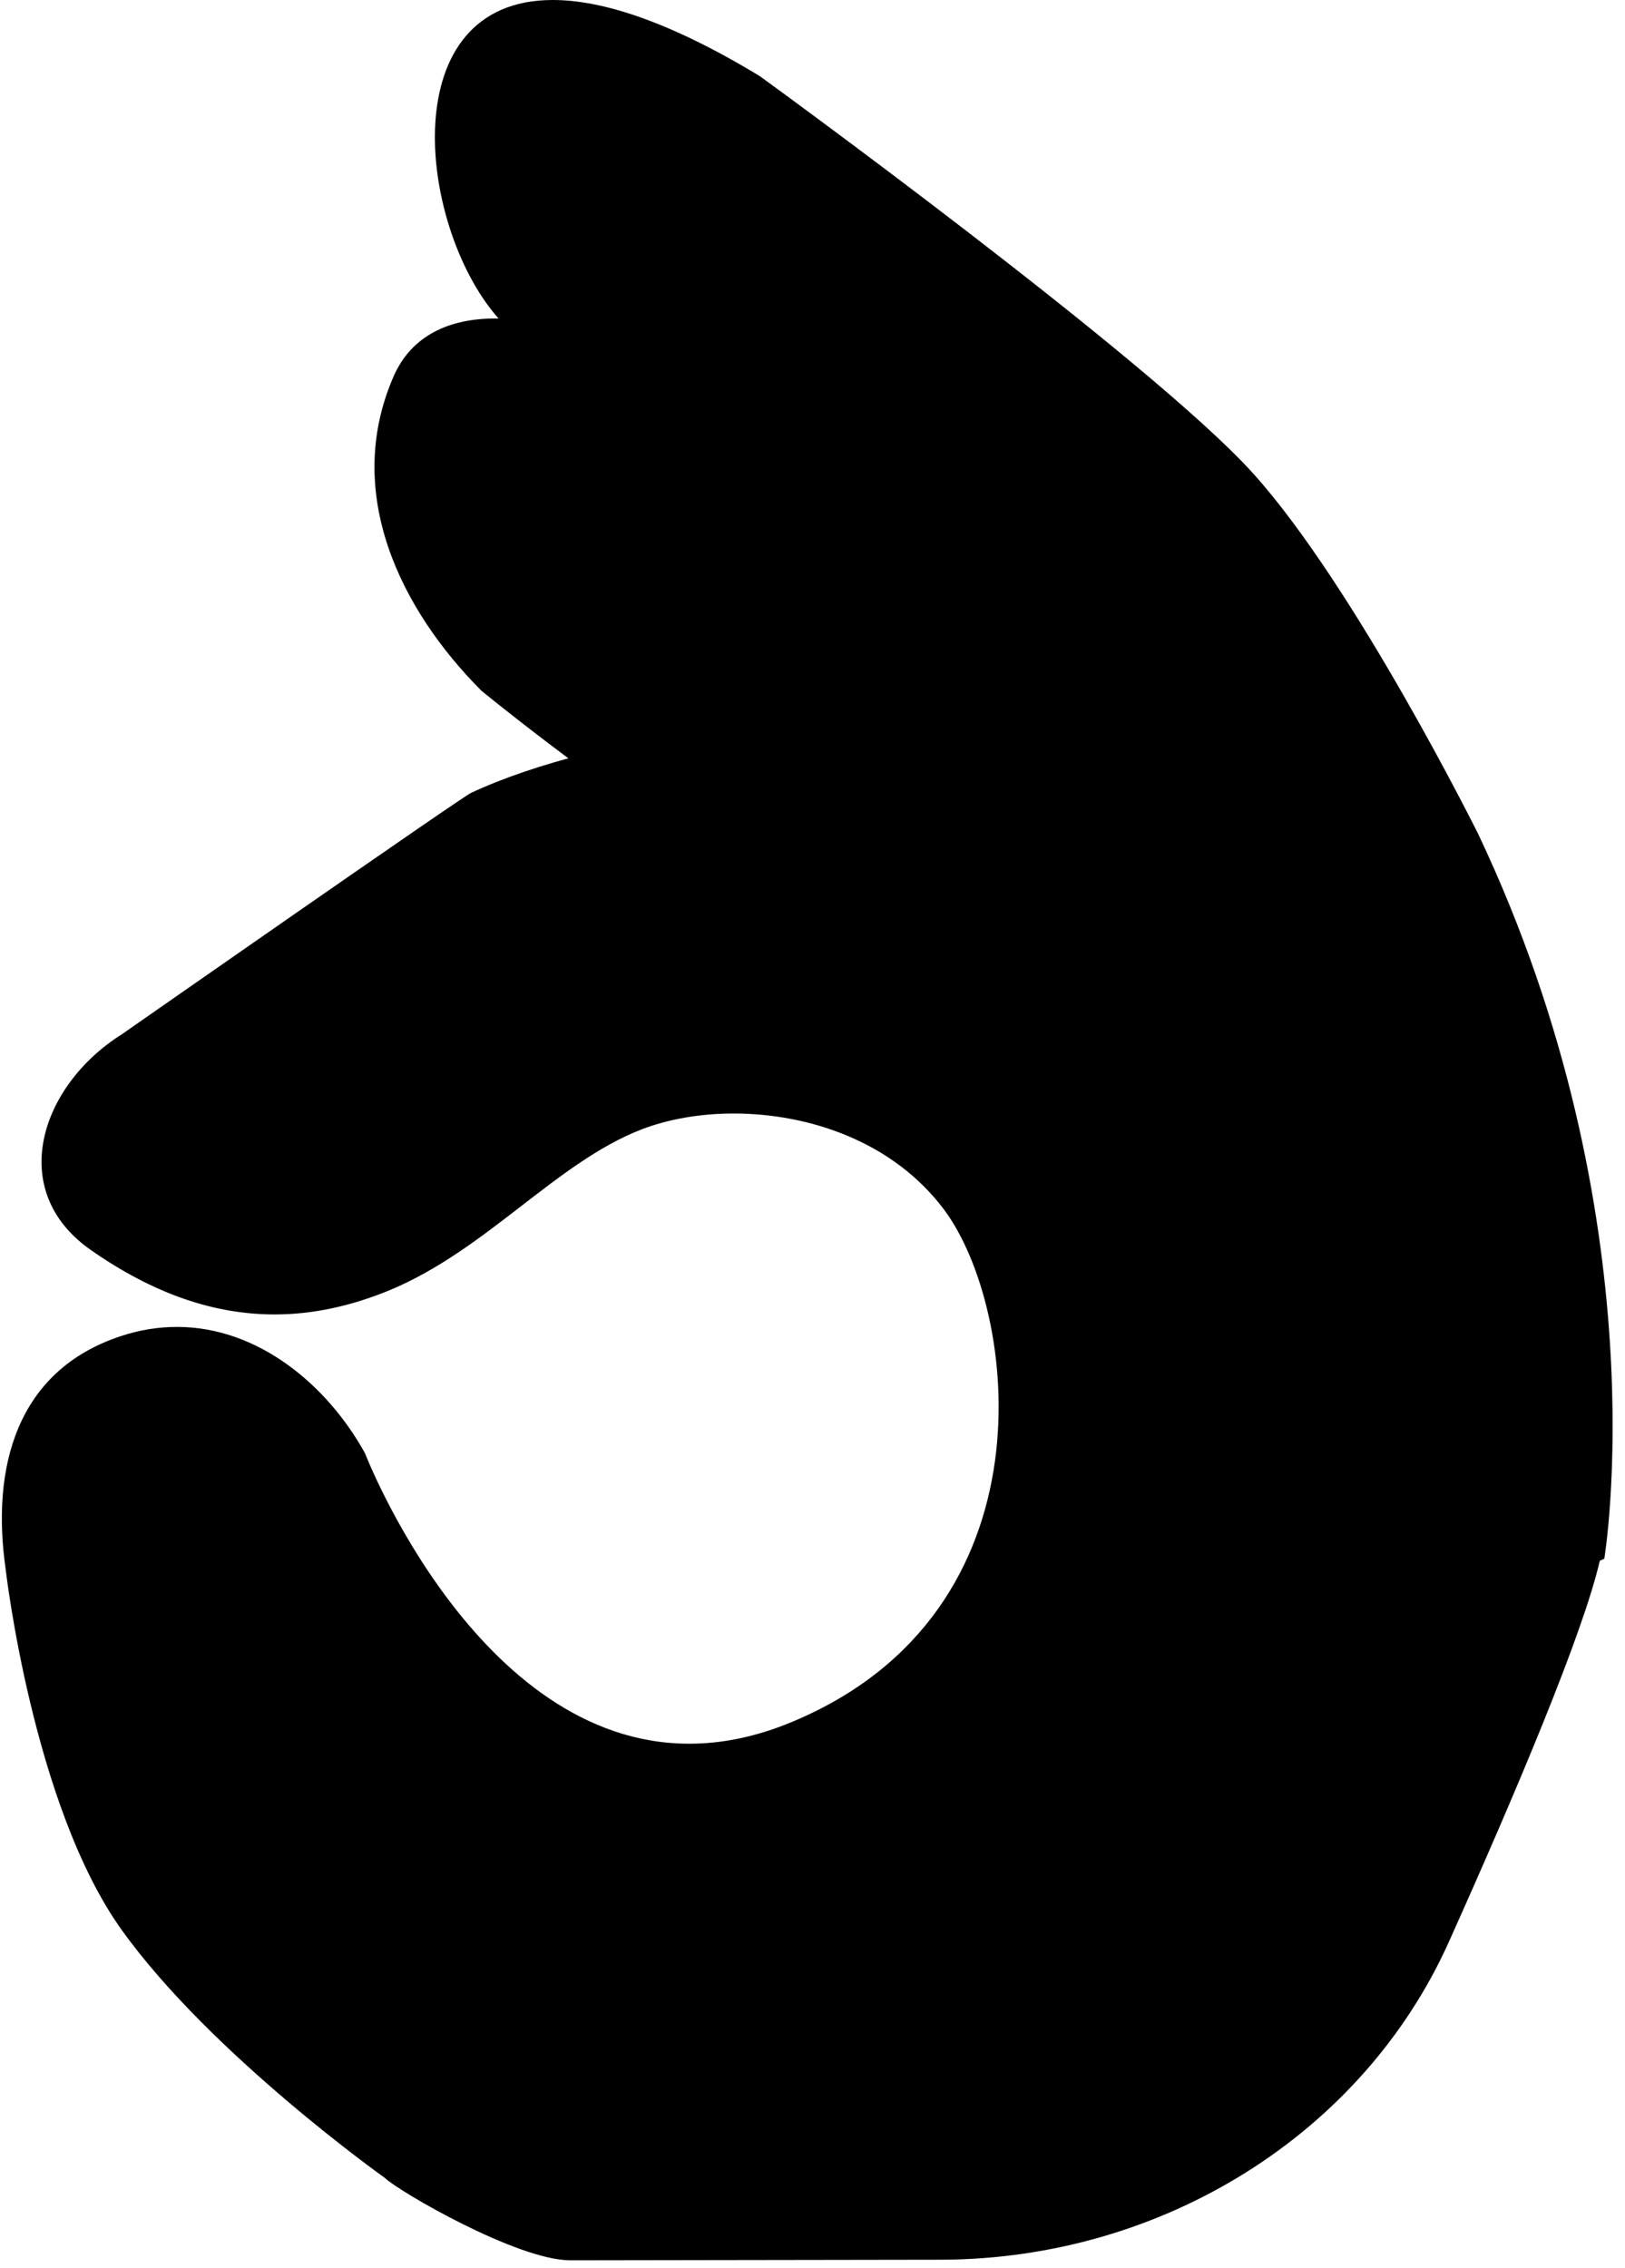 <svg width="86" height="120" viewBox="0 0 86 120" fill="none" xmlns="http://www.w3.org/2000/svg">
<path d="M56.836 52.29C47.326 52.29 27.676 36.38 26.486 35.41C24.186 33.1 19.306 27.12 22.206 20.49C22.826 19.06 24.176 18.34 26.196 18.34C28.646 18.34 31.816 19.45 34.666 21.31L60.156 41C63.396 43.45 62.296 47.99 59.896 51.19C59.236 51.93 58.236 52.29 56.836 52.29V52.29Z" fill="black"/>
<path d="M26.196 19.85C28.356 19.85 31.196 20.85 33.796 22.54L59.256 42.22C60.276 42.99 60.736 44.05 60.656 45.46C60.576 46.96 59.876 48.7 58.726 50.24C58.556 50.43 58.096 50.79 56.836 50.79C49.236 50.79 33.206 38.99 27.506 34.31C25.406 32.18 21.076 26.84 23.586 21.1C23.746 20.72 24.136 19.85 26.196 19.85V19.85ZM26.196 16.85C23.766 16.85 21.776 17.76 20.836 19.9C18.126 26.09 21.226 32.28 25.476 36.54C25.476 36.54 46.416 53.8 56.826 53.8C58.586 53.8 60.046 53.31 61.056 52.15C64.036 48.21 65.006 42.81 61.066 39.83L35.536 20.09C32.506 18.1 29.056 16.85 26.196 16.85V16.85Z" fill="black"/>
<path d="M75.386 85C66.086 84.9 63.086 64.73 62.716 56.95C62.706 56.729 62.647 56.513 62.543 56.317C62.439 56.122 62.293 55.952 62.116 55.82C57.826 52.59 53.026 41.63 49.966 32.44C49.876 32.18 49.816 32.05 49.806 32.04C49.616 31.7 49.306 31.44 48.926 31.32C42.056 29.21 31.576 20.67 27.386 15.73C25.076 13.01 23.596 7.24 25.146 3.9C25.896 2.28 27.236 1.5 29.246 1.5C31.786 1.5 35.286 2.8 39.376 5.27C40.516 6.1 60.056 20.36 65.176 26.03C70.386 31.8 76.816 44.66 76.876 44.79C85.126 62.21 83.916 77.9 83.506 81.46C80.086 83.1 76.236 84.82 75.386 85V85Z" fill="black"/>
<path d="M29.255 3C30.825 3 33.715 3.61 38.555 6.52C40.125 7.66 59.115 21.54 64.075 27.03C69.045 32.53 75.225 44.81 75.535 45.43C83.075 61.38 82.535 75.88 82.115 80.46C79.255 81.82 76.225 83.17 75.215 83.48C67.875 83.08 64.645 65.45 64.225 56.87C64.185 55.98 63.745 55.15 63.035 54.61C60.525 52.72 55.965 45.65 51.405 31.96C51.325 31.72 51.265 31.55 51.135 31.31C50.765 30.62 50.135 30.11 49.385 29.88C46.375 28.95 42.285 26.59 37.855 23.22C34.205 20.44 30.545 17.11 28.545 14.75C26.335 12.15 25.335 7.08 26.515 4.52C26.865 3.77 27.465 3 29.255 3V3ZM29.255 0C20.805 0 22.125 11.84 26.255 16.7C30.235 21.39 40.955 30.43 48.505 32.76C48.545 32.83 54.695 52.1 61.225 57.02C61.225 57.02 62.625 86.5 75.465 86.5C76.585 86.5 84.905 82.46 84.905 82.46C84.905 82.46 87.905 64.54 78.235 44.13C78.235 44.13 71.725 31.03 66.305 25.03C60.885 19.03 40.215 4.03 40.215 4.03C35.465 1.15 31.885 0 29.255 0V0Z" fill="black"/>
<path d="M30.176 118.08C27.916 118.06 22.196 114.83 21.406 114.14C21.366 114.1 21.286 114.04 21.246 114.01C21.156 113.95 12.196 107.54 7.676 101.25C3.236 95.06 1.806 82.96 1.796 82.84C1.226 78.88 1.656 73.86 6.866 72.13C7.696 71.85 8.546 71.71 9.376 71.71C13.296 71.71 16.376 74.7 17.966 77.53C18.566 79.04 24.736 93.76 36.486 93.76C38.466 93.76 40.506 93.33 42.546 92.47C49.736 89.46 52.536 84.11 53.616 80.14C55.406 73.59 53.696 66.47 51.176 63.1C48.516 59.53 43.896 57.4 38.836 57.4C36.886 57.4 35.016 57.72 33.416 58.34C30.986 59.28 28.796 60.97 26.676 62.6C24.596 64.2 22.446 65.86 20.036 66.86C18.136 67.65 16.336 68.03 14.526 68.03C11.586 68.03 8.686 67 5.656 64.89C4.316 63.96 3.656 62.77 3.696 61.36C3.746 59.42 5.136 57.3 7.246 55.98C14.166 51.15 24.616 43.89 25.606 43.28C28.926 41.73 34.166 40.46 37.306 40.46C38.276 40.46 38.836 40.58 39.126 40.67L60.666 47.67C65.246 49.2 72.116 59.82 75.406 64.93L76.316 66.33C76.376 66.42 76.436 66.5 76.506 66.57C76.586 66.65 84.826 75.01 83.186 82.23C82.486 85.31 79.756 92.18 75.296 102.11C70.956 111.77 60.926 118.02 49.756 118.03L30.176 118.08V118.08Z" fill="black"/>
<path d="M37.316 41.97C38.186 41.97 38.566 42.08 38.686 42.11L60.196 49.1C64.286 50.46 71.206 61.18 74.166 65.75C74.496 66.26 74.796 66.73 75.076 67.16C75.186 67.33 75.316 67.5 75.466 67.64C77.626 69.8 82.956 76.56 81.736 81.9C81.266 83.98 79.526 89.07 73.936 101.5C69.836 110.62 60.346 116.52 49.756 116.54L30.176 116.57C28.606 116.56 23.506 113.88 22.376 112.99C22.286 112.91 22.196 112.83 22.096 112.77C22.006 112.71 13.256 106.45 8.876 100.35C4.676 94.49 3.286 82.76 3.266 82.64C3.266 82.61 3.256 82.58 3.256 82.55C2.556 77.68 3.926 74.64 7.316 73.52C7.996 73.29 8.676 73.18 9.356 73.18C12.596 73.18 15.206 75.72 16.596 78.16C17.446 80.25 23.976 95.23 36.476 95.23C38.656 95.23 40.896 94.76 43.116 93.83C50.866 90.59 53.876 84.8 55.046 80.52C56.976 73.43 55.156 65.93 52.366 62.19C49.426 58.25 44.356 55.89 38.826 55.89C36.696 55.89 34.636 56.25 32.876 56.93C30.236 57.95 27.966 59.7 25.756 61.4C23.666 63.02 21.686 64.54 19.456 65.47C17.746 66.18 16.126 66.53 14.526 66.53C11.906 66.53 9.286 65.59 6.516 63.66C5.606 63.02 5.166 62.28 5.196 61.39C5.226 59.96 6.376 58.29 8.046 57.24C8.086 57.21 8.126 57.19 8.166 57.16C14.566 52.69 24.966 45.46 26.326 44.59C29.446 43.17 34.436 41.97 37.316 41.97V41.97ZM37.316 38.97C33.706 38.97 28.216 40.4 24.926 41.95C24.576 42.07 6.446 54.72 6.446 54.72C2.136 57.43 0.306 62.99 4.806 66.13C8.166 68.48 11.376 69.54 14.536 69.54C16.576 69.54 18.596 69.09 20.616 68.26C25.746 66.13 29.446 61.49 33.956 59.75C35.356 59.21 37.046 58.91 38.826 58.91C42.816 58.91 47.266 60.39 49.966 64C53.866 69.22 55.906 85.24 41.956 91.08C40.006 91.9 38.176 92.25 36.476 92.25C25.236 92.25 19.316 76.88 19.316 76.88C17.306 73.25 13.646 70.2 9.366 70.2C8.406 70.2 7.406 70.35 6.386 70.69C0.846 72.52 -0.464 77.67 0.296 82.99C0.296 82.99 1.726 95.53 6.446 102.11C11.166 108.69 20.366 115.22 20.366 115.22C21.126 115.95 27.356 119.56 30.156 119.58L49.766 119.55C61.496 119.53 72.096 112.92 76.676 102.74C80.206 94.88 83.786 86.41 84.666 82.57C86.516 74.45 77.586 65.52 77.586 65.52C74.126 60.22 66.676 48.1 61.146 46.26L39.616 39.26C39.016 39.06 38.226 38.97 37.316 38.97V38.97Z" fill="black"/>
</svg>
